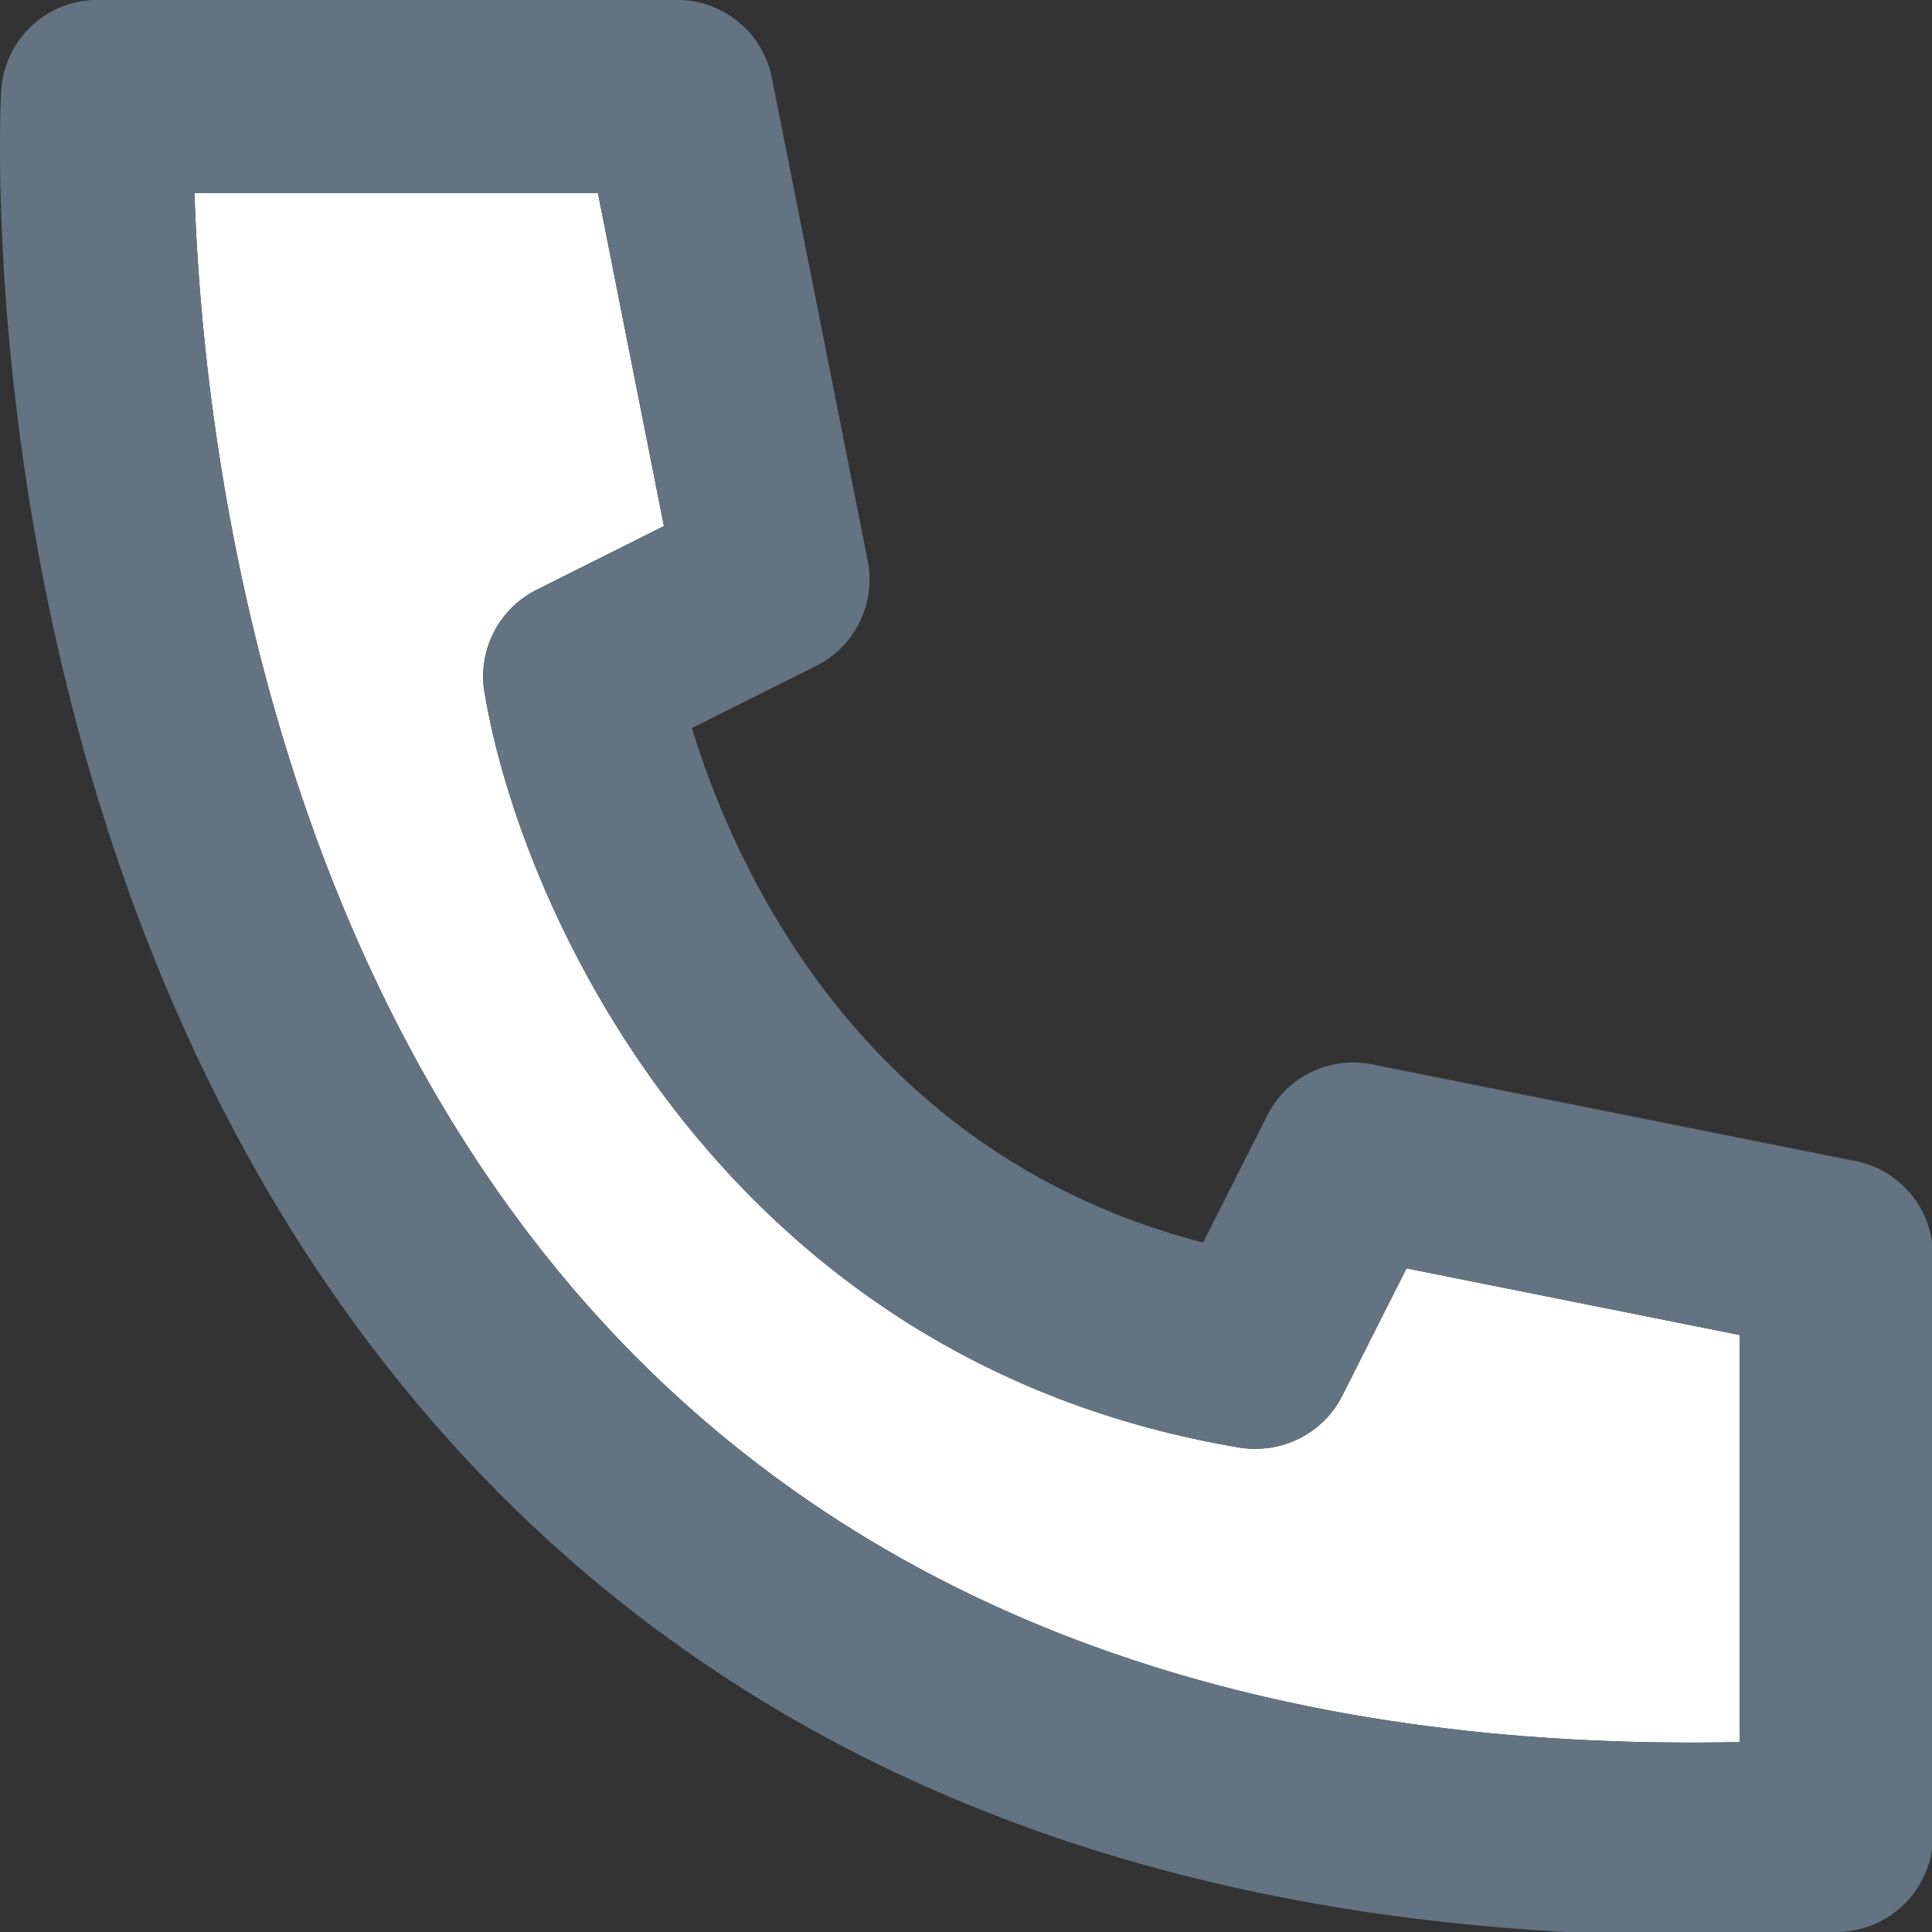 <svg xmlns="http://www.w3.org/2000/svg" viewBox="0 0 20 20"><rect x="0" y="0" width="20" height="20" fill="#333333" stroke="none"/><path fill="#FFF" d="M18.011 18.034c-4.856.1-8.682-1.246-11.395-3.954C2.675 10.147 2.086 4.276 2.013 2H6.19l.683 3.446-1.318.66c-.394.197-.613.63-.539 1.064l-.001-.006c.387 2.32 2.518 6.938 7.822 7.822.428.067.86-.145 1.057-.536l.666-1.32 3.45.69v4.214h.001z"/><path d="M18.011 18.034c-4.856.1-8.682-1.246-11.395-3.954C2.675 10.147 2.086 4.276 2.013 2H6.19l.683 3.446-1.318.66c-.394.197-.613.63-.539 1.064l-.001-.006c.387 2.32 2.518 6.938 7.822 7.822.428.067.86-.145 1.057-.536l.666-1.32 3.45.69v4.214h.001zm1.196-6.015l-5-1a.995.995 0 0 0-1.087.525l-.003.006-.663 1.313c-3.562-.925-4.87-3.94-5.291-5.326l1.285-.643a1 1 0 0 0 .533-1.096l.001.006-.992-5a1 1 0 0 0-.979-.805H1.01a.999.999 0 0 0-.998.944v.003c-.019.363-.403 8.953 5.181 14.538 3.025 3.025 7.189 4.553 12.394 4.553.484 0 .976-.013 1.477-.039a1 1 0 0 0 .947-.999v-6a1 1 0 0 0-.798-.979l-.006-.001z" fill="#637381"/></svg>
